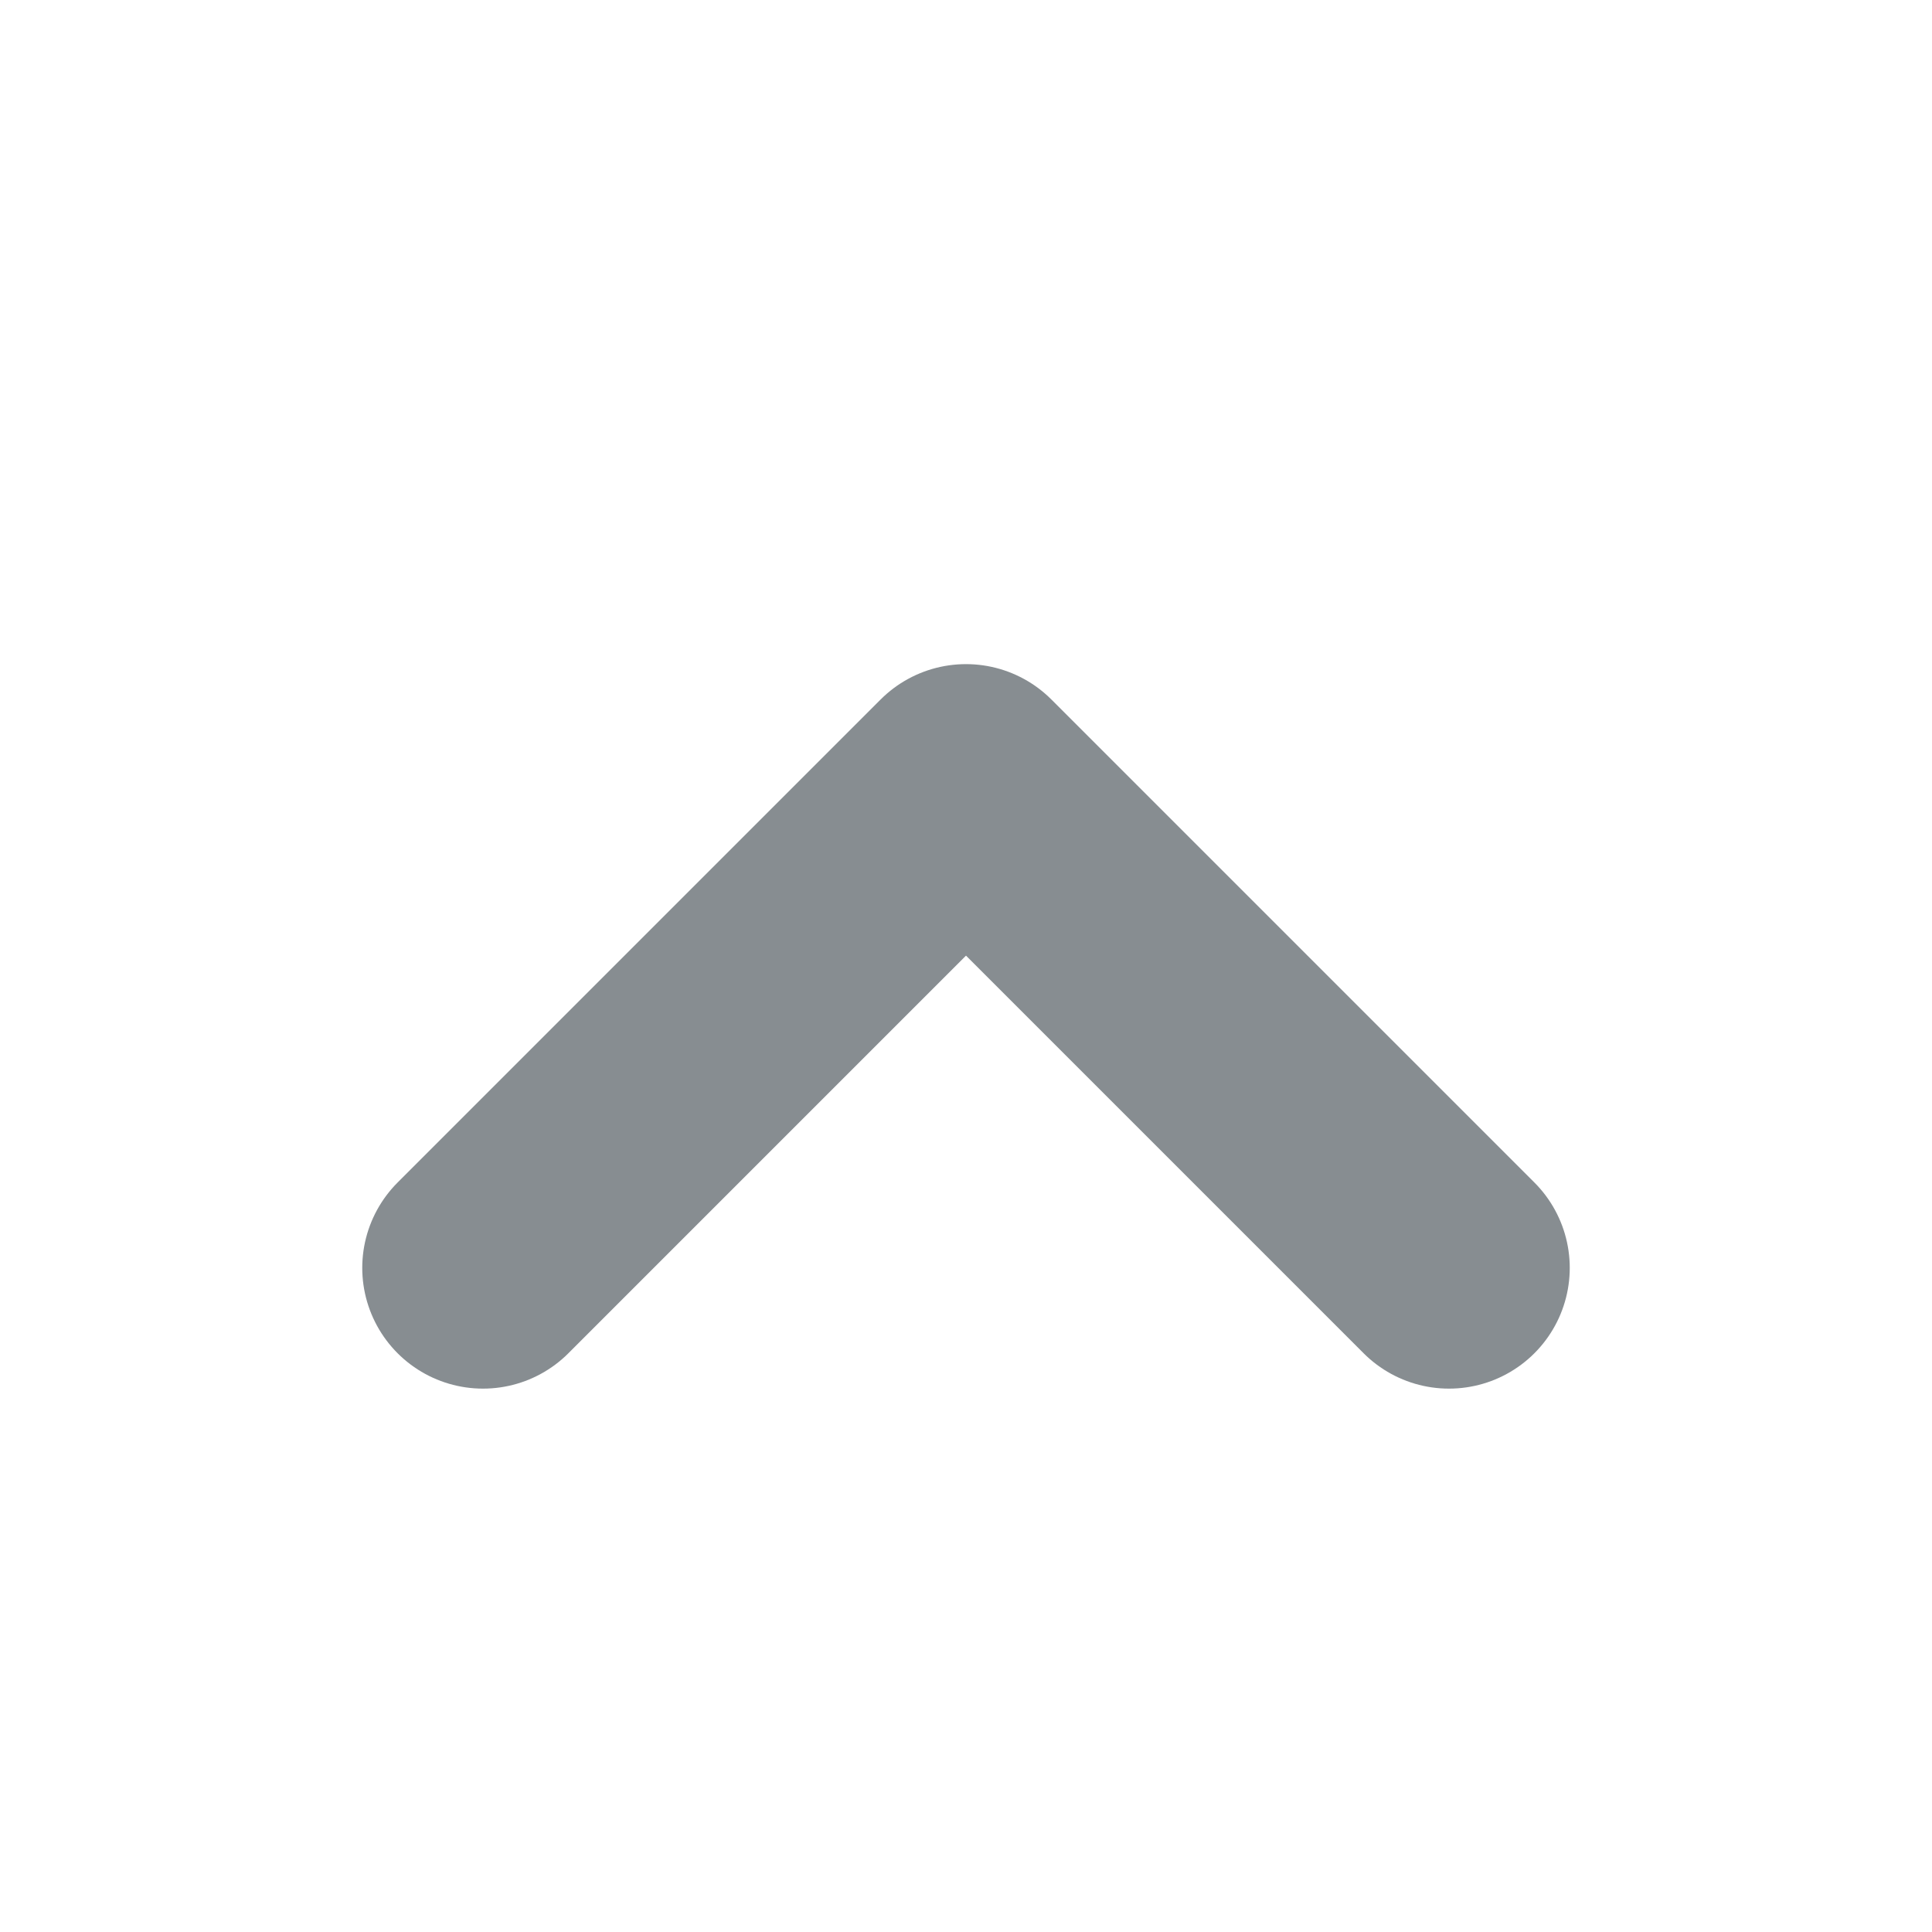 <svg width="16" height="16" viewBox="0 0 16 16" fill="none" xmlns="http://www.w3.org/2000/svg">
<path d="M12 10.5L8 6.5L4 10.5" stroke="#878D91" stroke-width="2" stroke-linecap="round" stroke-linejoin="round"/>
</svg>
